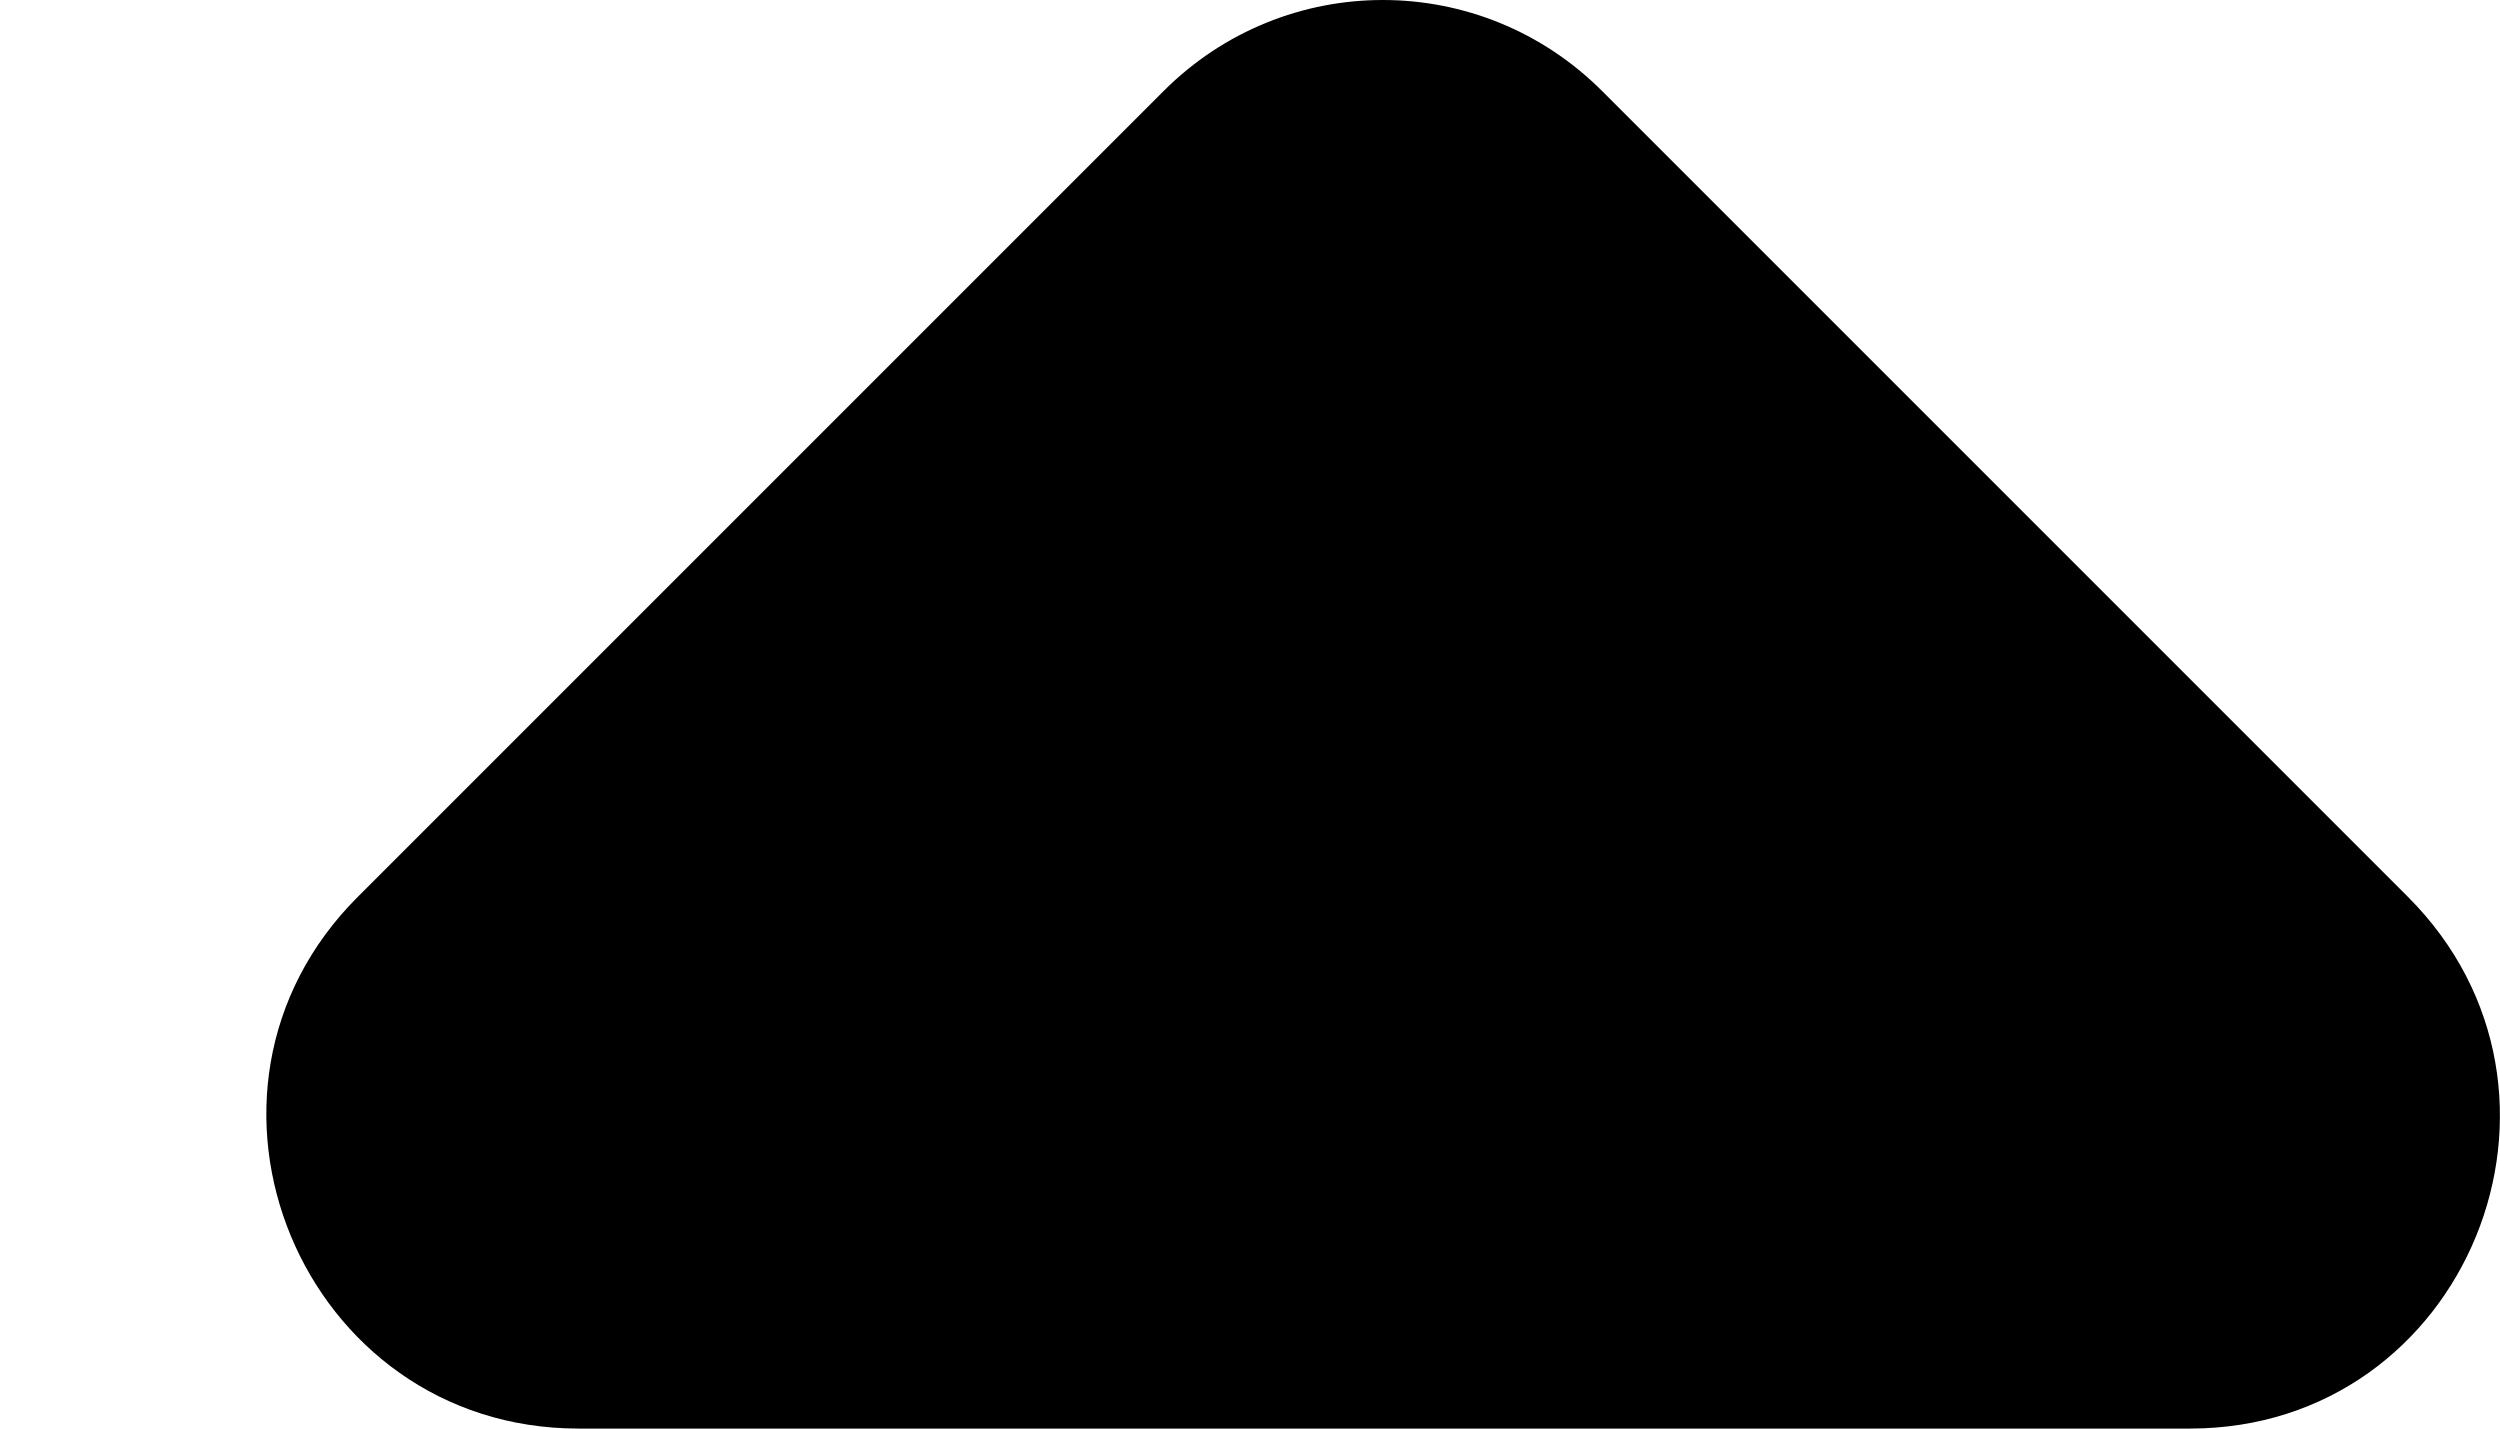 <svg width="7" height="4" viewBox="0 0 7 4" fill="none" xmlns="http://www.w3.org/2000/svg">
<path d="M6.742 2.511L4.486 0.255C4.146 -0.085 3.598 -0.085 3.258 0.255L1.002 2.511C0.453 3.059 0.845 4 1.62 4L6.132 4C6.907 4 7.29 3.059 6.742 2.511Z" fill="currentColor"/>
</svg>
